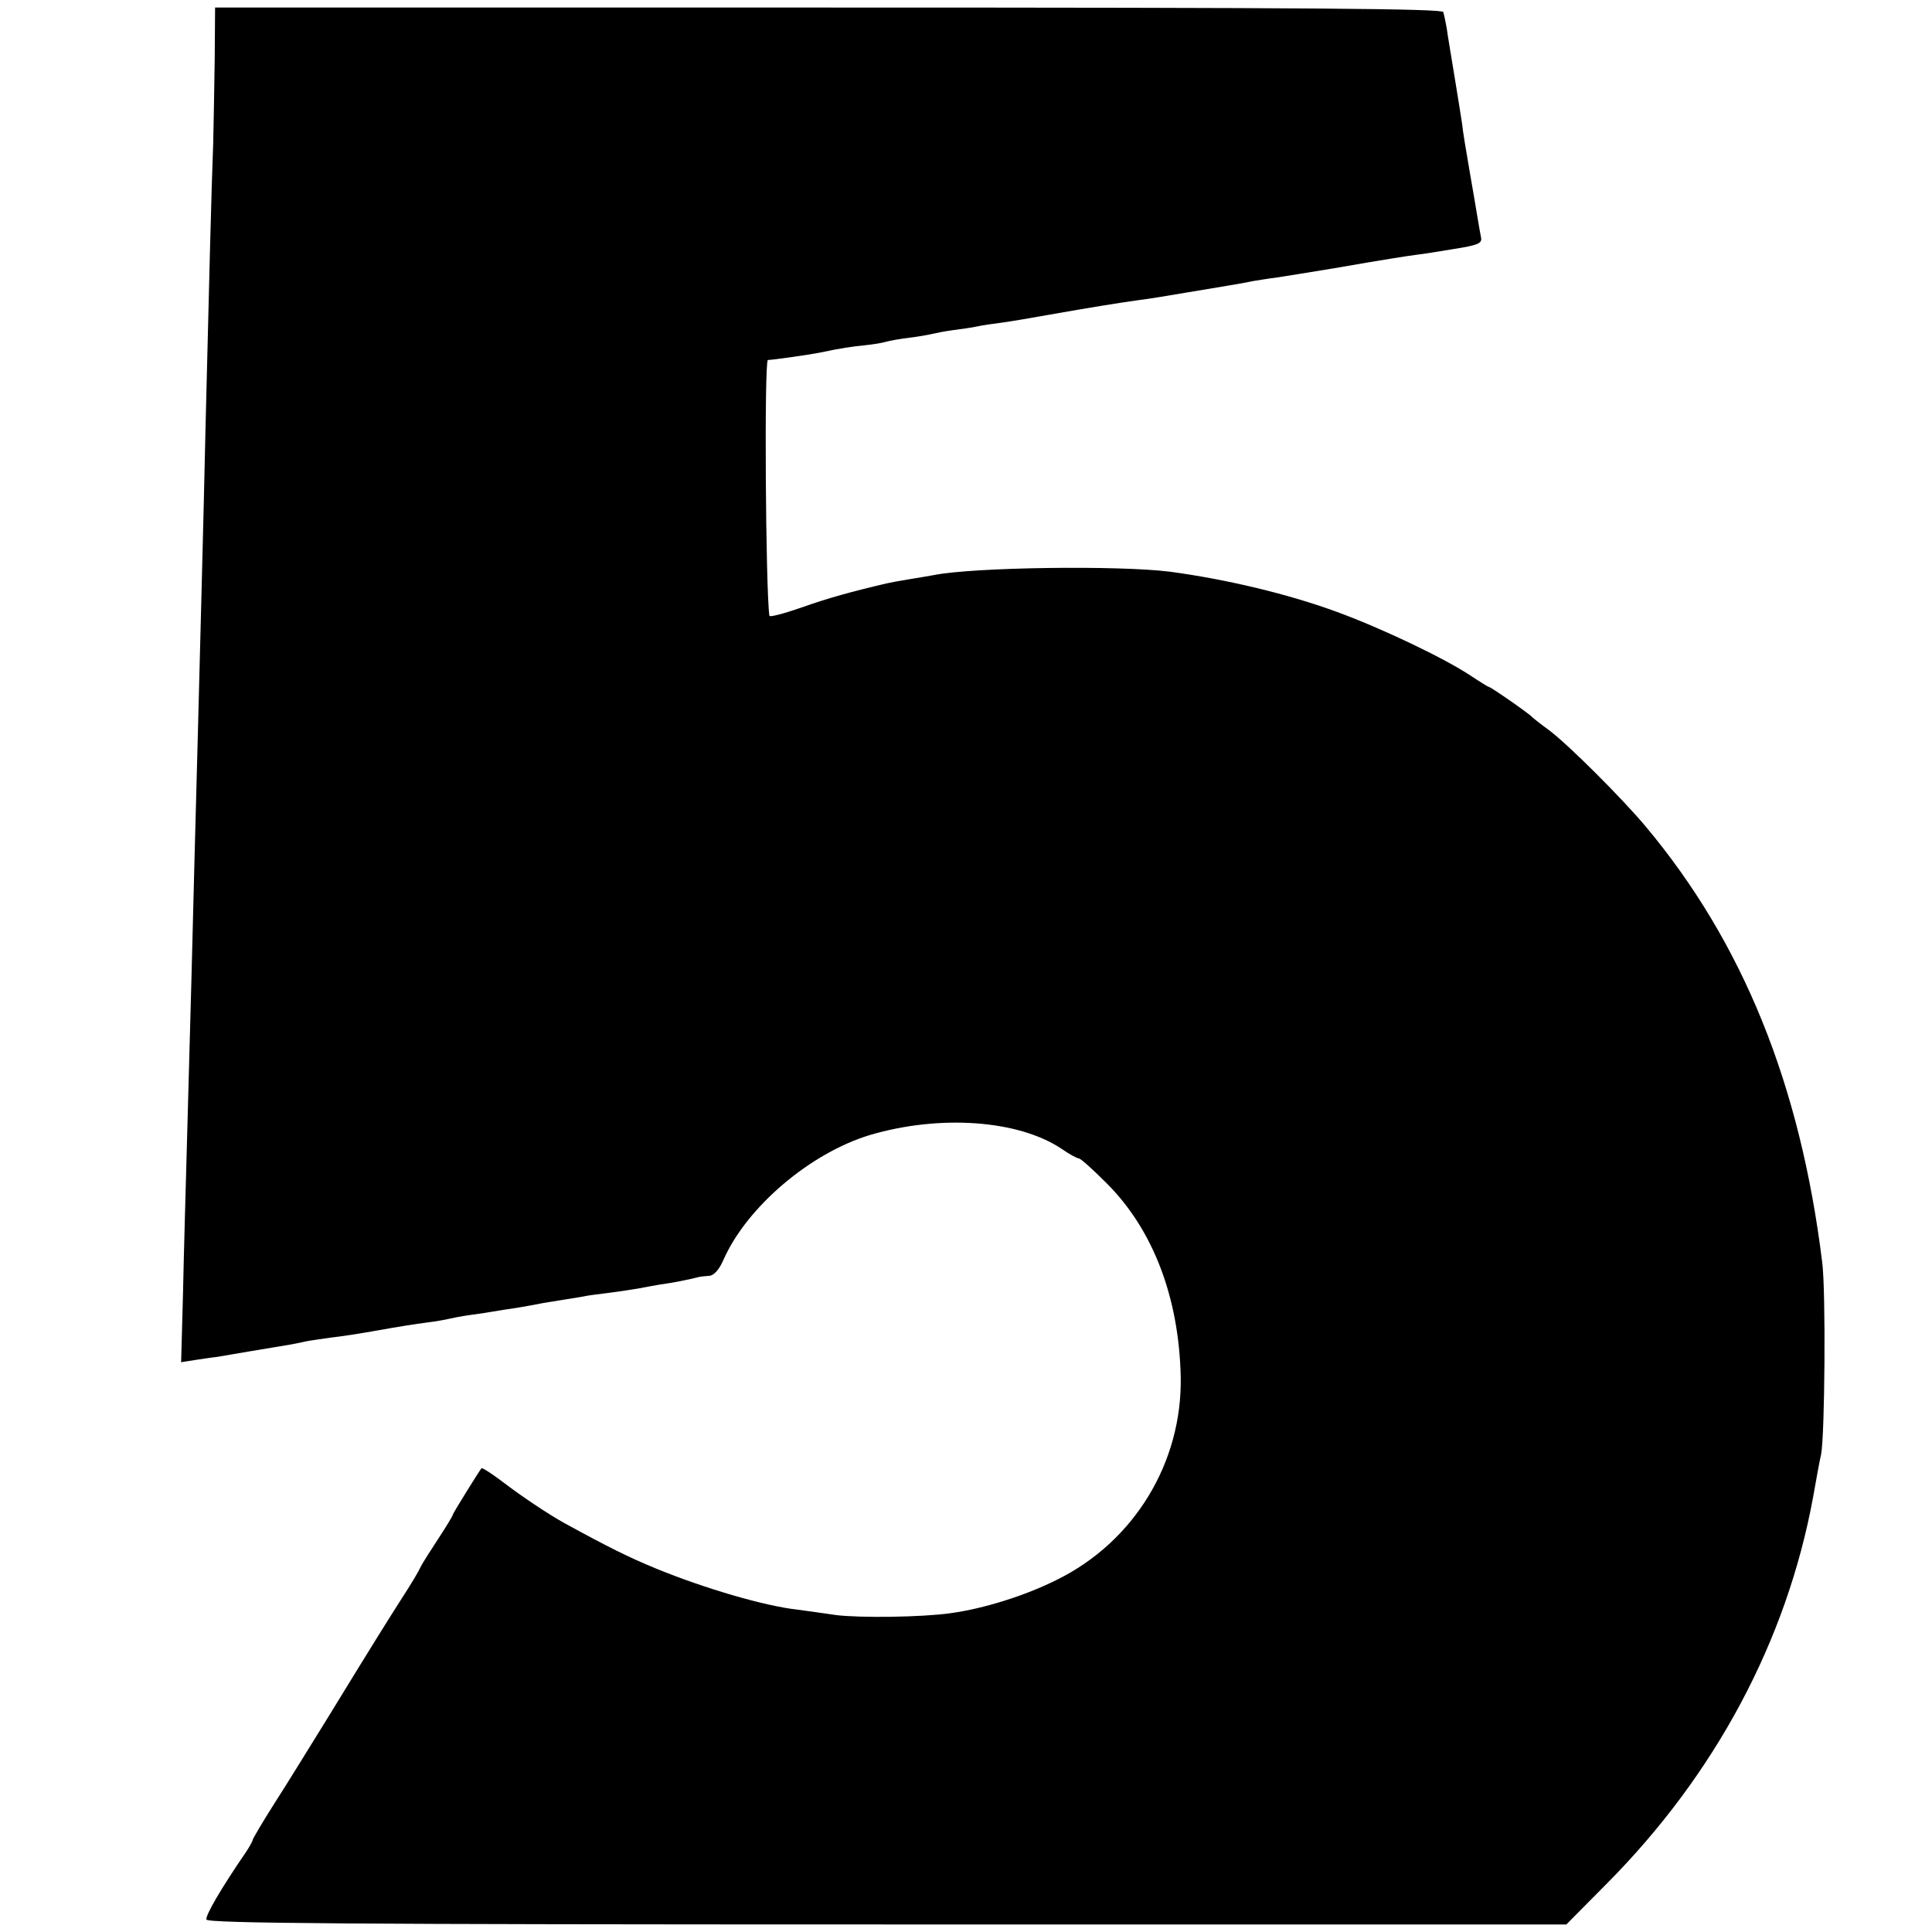 <?xml version="1.0" standalone="no"?>
<!DOCTYPE svg PUBLIC "-//W3C//DTD SVG 20010904//EN"
 "http://www.w3.org/TR/2001/REC-SVG-20010904/DTD/svg10.dtd">
<svg version="1.0" xmlns="http://www.w3.org/2000/svg"
 width="512pt" height="512pt" viewBox="0 0 512 512"
 preserveAspectRatio="xMidYMid meet">
<g transform="translate(0,512) scale(0.1,-0.1)"
fill="#000000" stroke="none">
<path d="M569 4963 c-1 -76 -3 -176 -4 -223 -4 -94 -12 -410 -20 -740 -6 -274
-15 -602 -20 -800 -2 -85 -7 -254 -10 -375 -5 -211 -8 -309 -20 -750 -3 -110
-8 -282 -10 -382 l-5 -183 38 6 c20 3 46 7 57 8 23 4 146 25 190 32 17 3 37 7
45 9 8 2 38 6 65 10 28 3 86 12 130 20 44 8 100 17 125 20 25 3 52 8 60 10 8
2 33 7 55 10 23 3 50 7 60 9 11 2 43 7 70 11 28 5 52 9 55 10 3 1 30 5 60 10
30 5 57 9 60 10 3 1 32 5 65 9 32 4 68 10 80 12 11 2 36 7 55 10 30 4 72 12
103 20 4 1 16 2 27 3 12 1 26 16 38 44 62 139 229 281 387 329 186 55 395 40
509 -37 20 -14 41 -25 45 -25 5 0 38 -30 74 -66 123 -123 191 -302 196 -511 5
-228 -123 -439 -329 -540 -84 -42 -193 -76 -280 -88 -77 -11 -242 -13 -305 -5
-33 5 -78 11 -100 14 -90 10 -249 57 -376 109 -73 30 -129 58 -244 121 -43 24
-112 70 -163 109 -29 22 -54 38 -56 36 -8 -10 -76 -120 -76 -123 0 -3 -17 -31
-38 -63 -21 -32 -42 -65 -46 -73 -8 -17 -21 -39 -57 -95 -28 -44 -63 -99 -189
-305 -46 -74 -109 -177 -142 -228 -32 -50 -58 -95 -58 -97 0 -3 -8 -18 -18
-33 -68 -99 -108 -169 -105 -179 4 -10 373 -13 1804 -13 l1800 0 107 108 c288
290 477 644 547 1025 8 45 17 96 21 112 10 49 13 434 3 510 -58 471 -210 847
-468 1155 -61 73 -206 218 -256 255 -22 16 -42 32 -45 35 -9 10 -110 80 -115
80 -2 0 -23 13 -47 29 -69 46 -234 125 -354 169 -130 48 -295 87 -444 107
-136 17 -520 12 -625 -9 -11 -2 -40 -7 -65 -11 -25 -4 -52 -9 -60 -11 -90 -21
-156 -39 -226 -64 -46 -16 -84 -26 -85 -22 -10 67 -14 677 -4 678 13 0 116 15
135 19 56 12 90 17 122 20 20 2 45 6 55 9 10 3 38 8 63 11 25 3 52 8 60 10 8
2 33 7 55 10 23 3 52 7 65 10 13 3 42 7 65 10 22 3 76 12 120 20 125 22 188
32 245 40 19 2 73 11 120 19 47 8 101 17 120 20 19 3 46 8 60 11 14 2 41 7 60
9 19 3 89 14 155 25 132 23 190 32 220 36 11 1 55 8 97 15 64 10 76 15 73 30
-2 10 -6 33 -9 51 -3 19 -13 77 -22 129 -9 52 -18 106 -19 120 -2 14 -11 70
-20 125 -9 55 -19 114 -21 130 -3 17 -7 36 -9 43 -4 9 -338 12 -1630 12
l-1625 0 -1 -137z"/>
</g>
</svg>
